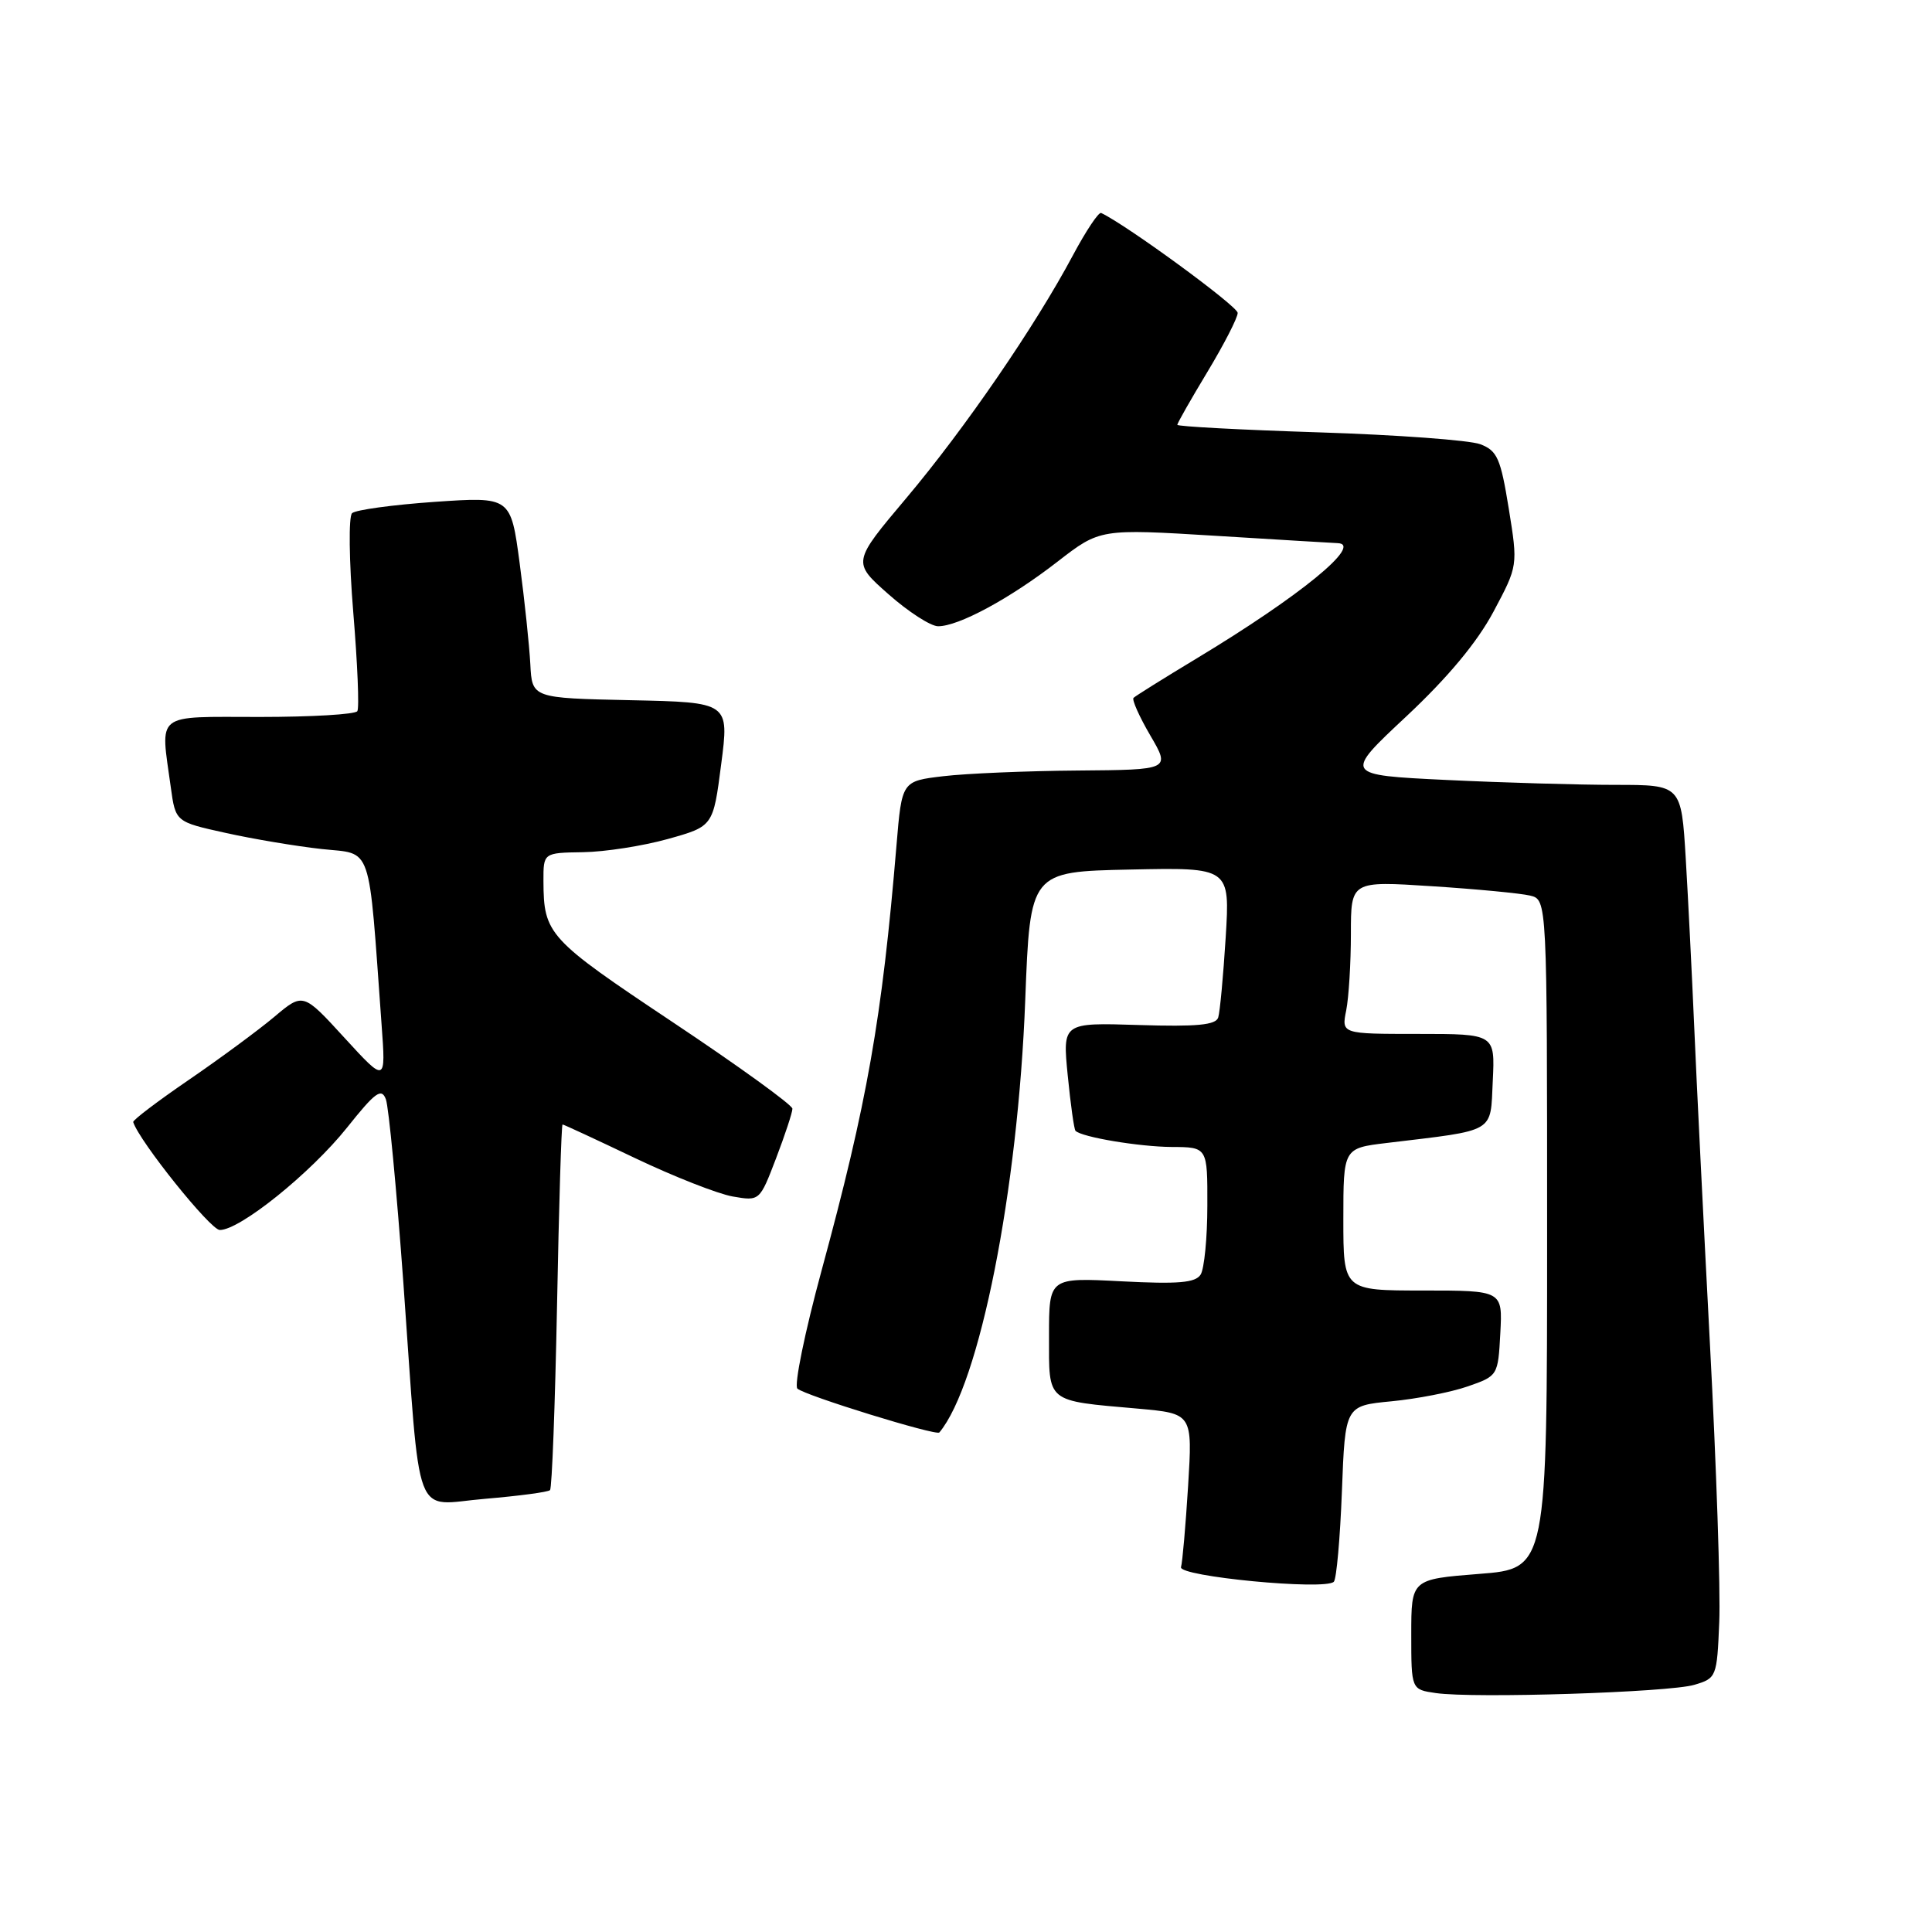 <?xml version="1.0" encoding="UTF-8" standalone="no"?>
<!DOCTYPE svg PUBLIC "-//W3C//DTD SVG 1.1//EN" "http://www.w3.org/Graphics/SVG/1.1/DTD/svg11.dtd" >
<svg xmlns="http://www.w3.org/2000/svg" xmlns:xlink="http://www.w3.org/1999/xlink" version="1.1" viewBox="0 0 256 256">
 <g >
 <path fill="currentColor"
d=" M 224.50 223.25 C 227.44 222.38 227.51 222.22 227.81 214.93 C 227.99 210.84 227.43 194.22 226.57 178.00 C 225.72 161.78 224.78 142.88 224.49 136.00 C 224.19 129.12 223.69 119.11 223.37 113.75 C 222.78 104.00 222.78 104.00 214.05 104.00 C 209.25 104.00 199.18 103.71 191.68 103.35 C 178.04 102.69 178.04 102.69 186.34 94.93 C 191.86 89.76 195.72 85.12 197.89 81.06 C 201.14 74.96 201.14 74.96 199.92 67.40 C 198.84 60.73 198.40 59.72 196.14 58.86 C 194.73 58.33 185.12 57.62 174.79 57.29 C 164.45 56.96 156.00 56.51 156.00 56.29 C 156.00 56.07 157.80 52.91 160.00 49.26 C 162.20 45.61 164.00 42.10 164.00 41.46 C 164.00 40.58 149.33 29.84 145.91 28.22 C 145.58 28.06 143.89 30.60 142.15 33.86 C 137.16 43.22 127.87 56.76 120.09 66.00 C 112.93 74.50 112.93 74.50 117.72 78.73 C 120.35 81.06 123.31 82.97 124.29 82.98 C 126.98 83.01 133.82 79.32 140.13 74.42 C 145.76 70.06 145.76 70.06 161.13 71.00 C 169.58 71.52 176.84 71.96 177.25 71.97 C 180.69 72.09 172.24 79.00 158.57 87.24 C 154.21 89.87 150.45 92.22 150.20 92.47 C 149.96 92.71 150.96 94.95 152.42 97.45 C 155.08 102.00 155.08 102.00 142.79 102.10 C 136.03 102.15 128.03 102.49 125.00 102.85 C 119.50 103.50 119.50 103.50 118.79 112.00 C 116.87 135.01 114.91 146.12 108.86 168.36 C 106.64 176.53 105.20 183.57 105.66 184.00 C 106.62 184.90 124.07 190.29 124.47 189.81 C 129.80 183.42 134.89 157.78 135.85 132.50 C 136.50 115.50 136.50 115.50 149.74 115.22 C 162.98 114.94 162.98 114.94 162.41 124.22 C 162.09 129.32 161.65 134.09 161.42 134.82 C 161.11 135.82 158.60 136.06 150.90 135.82 C 140.79 135.50 140.79 135.50 141.48 142.50 C 141.86 146.35 142.32 149.65 142.51 149.84 C 143.34 150.68 150.95 151.95 155.25 151.98 C 160.00 152.00 160.00 152.00 159.98 159.75 C 159.98 164.01 159.57 168.13 159.09 168.89 C 158.40 169.98 156.13 170.17 148.60 169.78 C 139.00 169.28 139.00 169.28 139.00 177.02 C 139.00 185.96 138.51 185.57 150.76 186.65 C 158.02 187.30 158.02 187.30 157.43 196.90 C 157.10 202.18 156.68 207.02 156.49 207.65 C 156.11 208.89 175.58 210.76 176.74 209.59 C 177.09 209.24 177.57 203.85 177.81 197.61 C 178.24 186.27 178.24 186.27 184.37 185.68 C 187.74 185.36 192.30 184.47 194.50 183.70 C 198.47 182.32 198.50 182.27 198.80 176.65 C 199.10 171.00 199.10 171.00 188.55 171.00 C 178.00 171.00 178.00 171.00 178.00 161.57 C 178.00 152.14 178.00 152.14 183.75 151.45 C 198.36 149.69 197.46 150.22 197.80 143.23 C 198.10 137.00 198.10 137.00 187.92 137.00 C 177.75 137.00 177.75 137.00 178.38 133.88 C 178.72 132.16 179.00 127.59 179.00 123.74 C 179.00 116.73 179.00 116.73 189.75 117.43 C 195.66 117.81 201.51 118.37 202.75 118.67 C 205.00 119.22 205.00 119.22 205.00 163.53 C 205.00 207.85 205.00 207.85 196.00 208.55 C 187.00 209.26 187.00 209.26 187.00 216.57 C 187.00 223.87 187.00 223.87 190.25 224.34 C 195.30 225.07 221.14 224.25 224.50 223.25 Z  M 72.88 197.45 C 73.14 197.20 73.55 186.19 73.81 172.99 C 74.06 159.80 74.39 149.00 74.54 149.00 C 74.70 149.00 79.02 151.01 84.16 153.46 C 89.30 155.91 95.11 158.19 97.08 158.54 C 100.66 159.16 100.66 159.16 102.83 153.49 C 104.02 150.37 105.00 147.41 105.00 146.91 C 105.00 146.42 97.84 141.24 89.09 135.41 C 72.61 124.42 72.04 123.80 72.01 116.75 C 72.00 113.00 72.00 113.00 77.25 112.92 C 80.14 112.88 85.20 112.09 88.50 111.17 C 94.50 109.49 94.50 109.49 95.56 101.27 C 96.63 93.06 96.63 93.06 83.56 92.78 C 70.50 92.50 70.50 92.50 70.27 88.00 C 70.14 85.53 69.51 79.52 68.86 74.65 C 67.68 65.81 67.68 65.81 57.59 66.50 C 52.04 66.89 47.12 67.56 46.65 68.00 C 46.18 68.45 46.25 74.34 46.81 81.14 C 47.37 87.92 47.62 93.81 47.35 94.23 C 47.09 94.66 41.28 95.00 34.44 95.00 C 20.33 95.00 21.25 94.27 22.63 104.31 C 23.26 108.90 23.26 108.90 29.88 110.36 C 33.52 111.17 39.25 112.13 42.62 112.50 C 49.44 113.24 48.79 111.35 50.56 135.75 C 51.13 143.50 51.13 143.50 45.64 137.51 C 40.16 131.52 40.16 131.52 36.33 134.75 C 34.22 136.52 29.12 140.28 25.00 143.10 C 20.88 145.92 17.57 148.43 17.65 148.68 C 18.46 151.23 27.88 162.97 29.12 162.98 C 31.77 163.01 41.16 155.45 45.97 149.43 C 49.73 144.71 50.55 144.11 51.13 145.66 C 51.51 146.67 52.55 157.62 53.45 170.00 C 55.79 202.55 54.60 199.40 64.28 198.60 C 68.75 198.22 72.62 197.71 72.88 197.45 Z "/>
</g>
</svg>